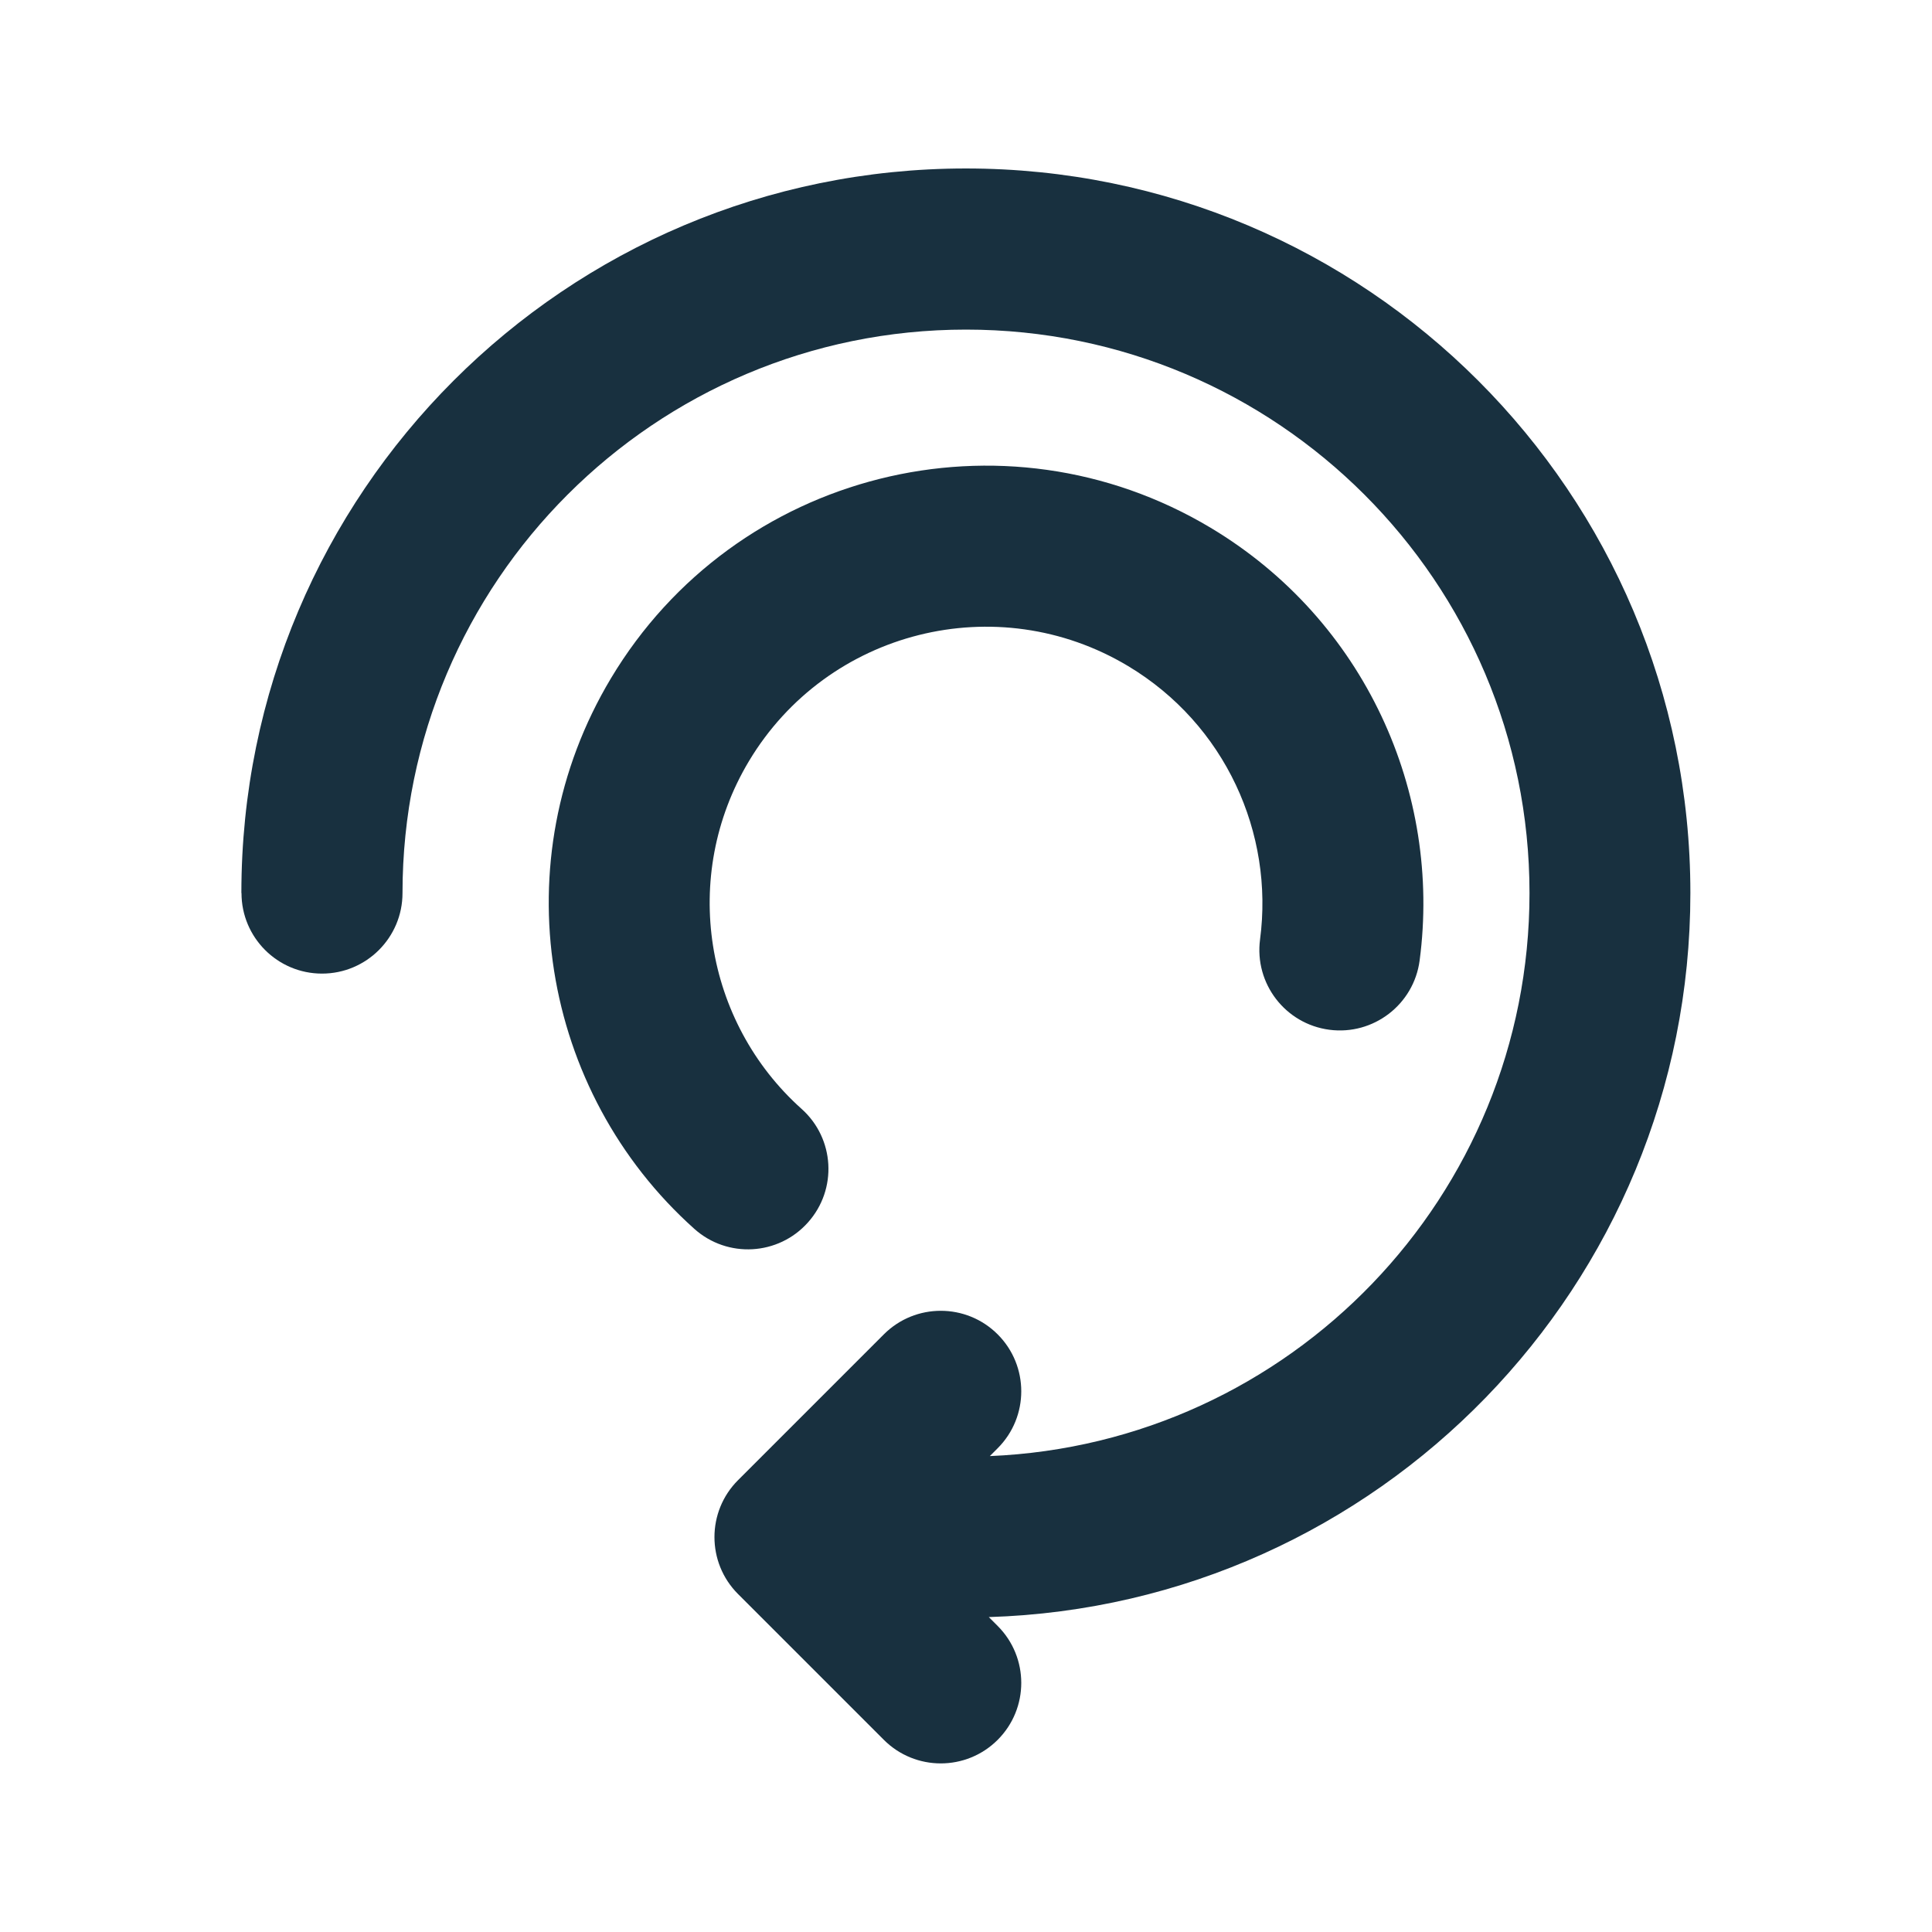 <svg fill="none" height="15" viewBox="0 0 15 15" width="15" xmlns="http://www.w3.org/2000/svg"><g fill="#18303f"><path clip-rule="evenodd" d="m5.815 5.909c.609-1.016 1.926-1.347 2.943-.738.756.453 1.134 1.299 1.025 2.123-.045.342.196.656.538.701.342.045.656-.196.701-.538.172-1.3-.423-2.641-1.622-3.359-1.609-.963-3.694-.44-4.657 1.169-.85 1.42-.542 3.21.648 4.274.257.23.652.208.882-.05.23-.257.208-.652-.05-.882-.751-.672-.945-1.803-.408-2.7z" fill-rule="evenodd"/><path d="m1.875 6.934c0 .345.28.625.625.625s.625-.28.625-.625c0-2.416 1.959-4.375 4.375-4.375s4.375 1.959 4.375 4.375c0 2.354-1.859 4.274-4.19 4.371l.061-.061c.244-.244.244-.64 0-.884-.244-.244-.64-.244-.884 0l-1.132 1.132c-.244.244-.244.64 0 .884l1.132 1.132c.244.244.64.244.884 0 .244-.244.244-.64 0-.884l-.069-.069c3.024-.094 5.447-2.575 5.447-5.622 0-3.107-2.518-5.625-5.625-5.625s-5.625 2.518-5.625 5.625z"/></g></svg>